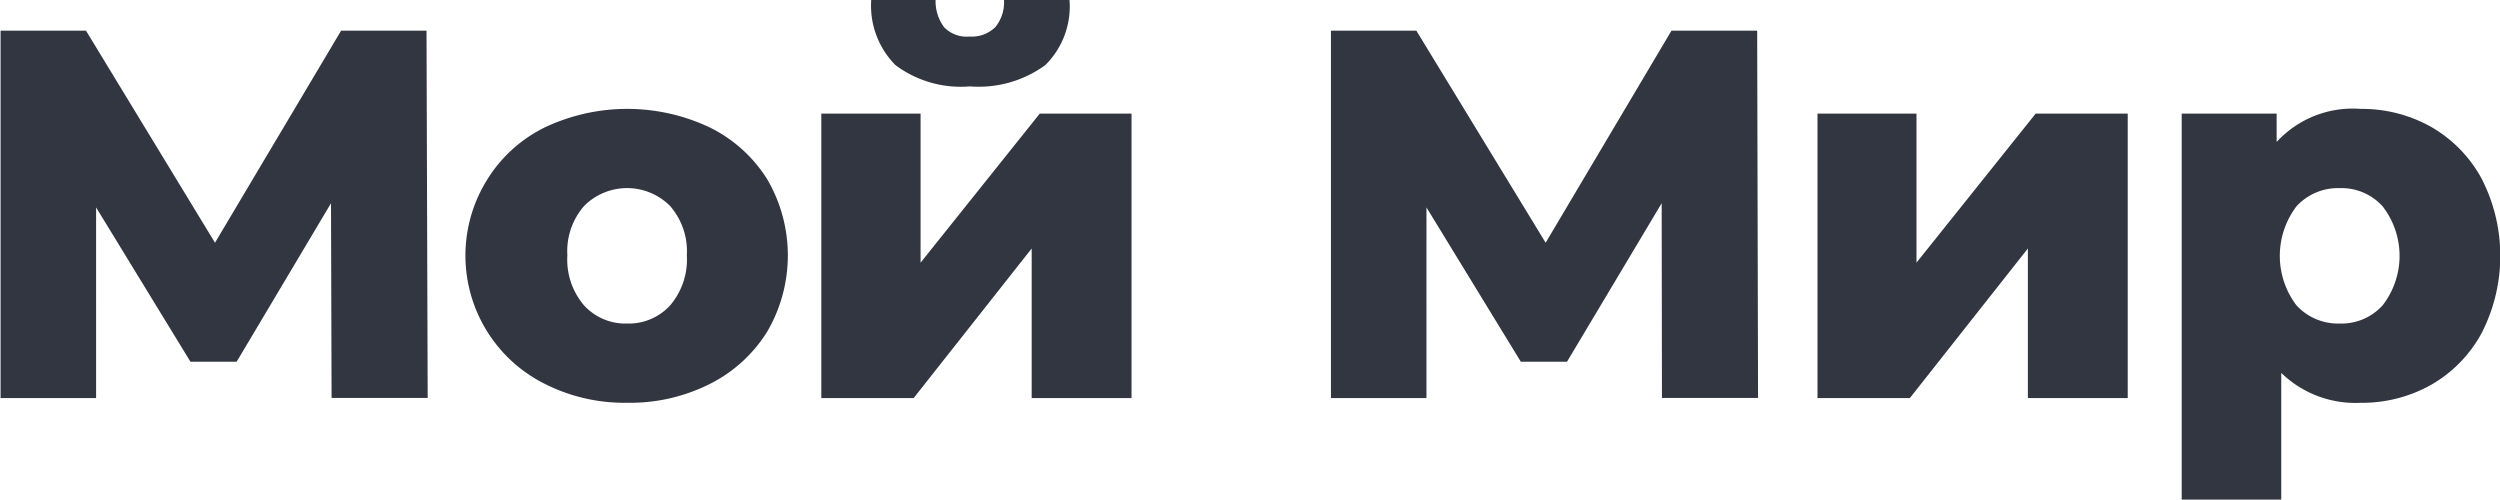 <svg xmlns="http://www.w3.org/2000/svg" width="86.63" height="17.313" viewBox="0 0 86.63 17.313">
<defs>
    <style>
      .cls-1 {
        fill: #323641;
        fill-rule: evenodd;
      }
    </style>
  </defs>
  <path id="Мой_Мир" data-name="Мой Мир" class="cls-1" d="M3827.85,831.606l-0.04-12.731h-2.96l-4.37,7.348-4.47-7.348h-2.96v12.731h3.31V825l3.27,5.347h1.6l3.27-5.492,0.02,6.747h3.33Zm6.91,0.163a6.148,6.148,0,0,0,2.87-.654,4.94,4.94,0,0,0,1.99-1.819,5.235,5.235,0,0,0,0-5.265,4.89,4.89,0,0,0-1.99-1.8,6.676,6.676,0,0,0-5.73,0,4.869,4.869,0,0,0-1.99,1.809,4.969,4.969,0,0,0,2,7.075,6.123,6.123,0,0,0,2.85.654h0Zm0-2.746a1.939,1.939,0,0,1-1.49-.627,2.445,2.445,0,0,1-.58-1.737,2.385,2.385,0,0,1,.58-1.709,2.1,2.1,0,0,1,2.98,0,2.385,2.385,0,0,1,.58,1.709,2.445,2.445,0,0,1-.58,1.737,1.939,1.939,0,0,1-1.49.627h0Zm6.73,2.583h3.2l4.09-5.183v5.183h3.46v-9.857h-3.18l-4.13,5.165v-5.165h-3.44v9.857Zm5.15-10.8a3.917,3.917,0,0,0,2.61-.737,2.854,2.854,0,0,0,.84-2.264h-2.27a1.351,1.351,0,0,1-.3.946,1.162,1.162,0,0,1-.9.327,1.082,1.082,0,0,1-.87-0.318,1.5,1.5,0,0,1-.3-0.955h-2.23a2.923,2.923,0,0,0,.84,2.264,3.793,3.793,0,0,0,2.58.737h0Zm27.31,10.8-0.03-12.731h-2.97l-4.36,7.348-4.48-7.348h-2.96v12.731h3.31V825l3.27,5.347h1.6l3.28-5.492,0.01,6.747h3.33Zm2.06,0h3.2l4.09-5.183v5.183h3.46v-9.857h-3.19l-4.13,5.165v-5.165h-3.43v9.857Zm18.82-10.021a3.581,3.581,0,0,0-2.91,1.146v-0.982h-3.29v13.385h3.45v-4.4a3.688,3.688,0,0,0,2.75,1.036,4.877,4.877,0,0,0,2.45-.627,4.575,4.575,0,0,0,1.74-1.782,5.86,5.86,0,0,0,0-5.365,4.585,4.585,0,0,0-1.74-1.783,4.877,4.877,0,0,0-2.45-.627h0Zm-0.73,7.438a1.953,1.953,0,0,1-1.49-.627,2.836,2.836,0,0,1,0-3.437,1.951,1.951,0,0,1,1.49-.628,1.921,1.921,0,0,1,1.49.628,2.8,2.8,0,0,1,0,3.437,1.924,1.924,0,0,1-1.49.627h0Z" transform="translate(-3813.03 -817.812)"/>
</svg>
